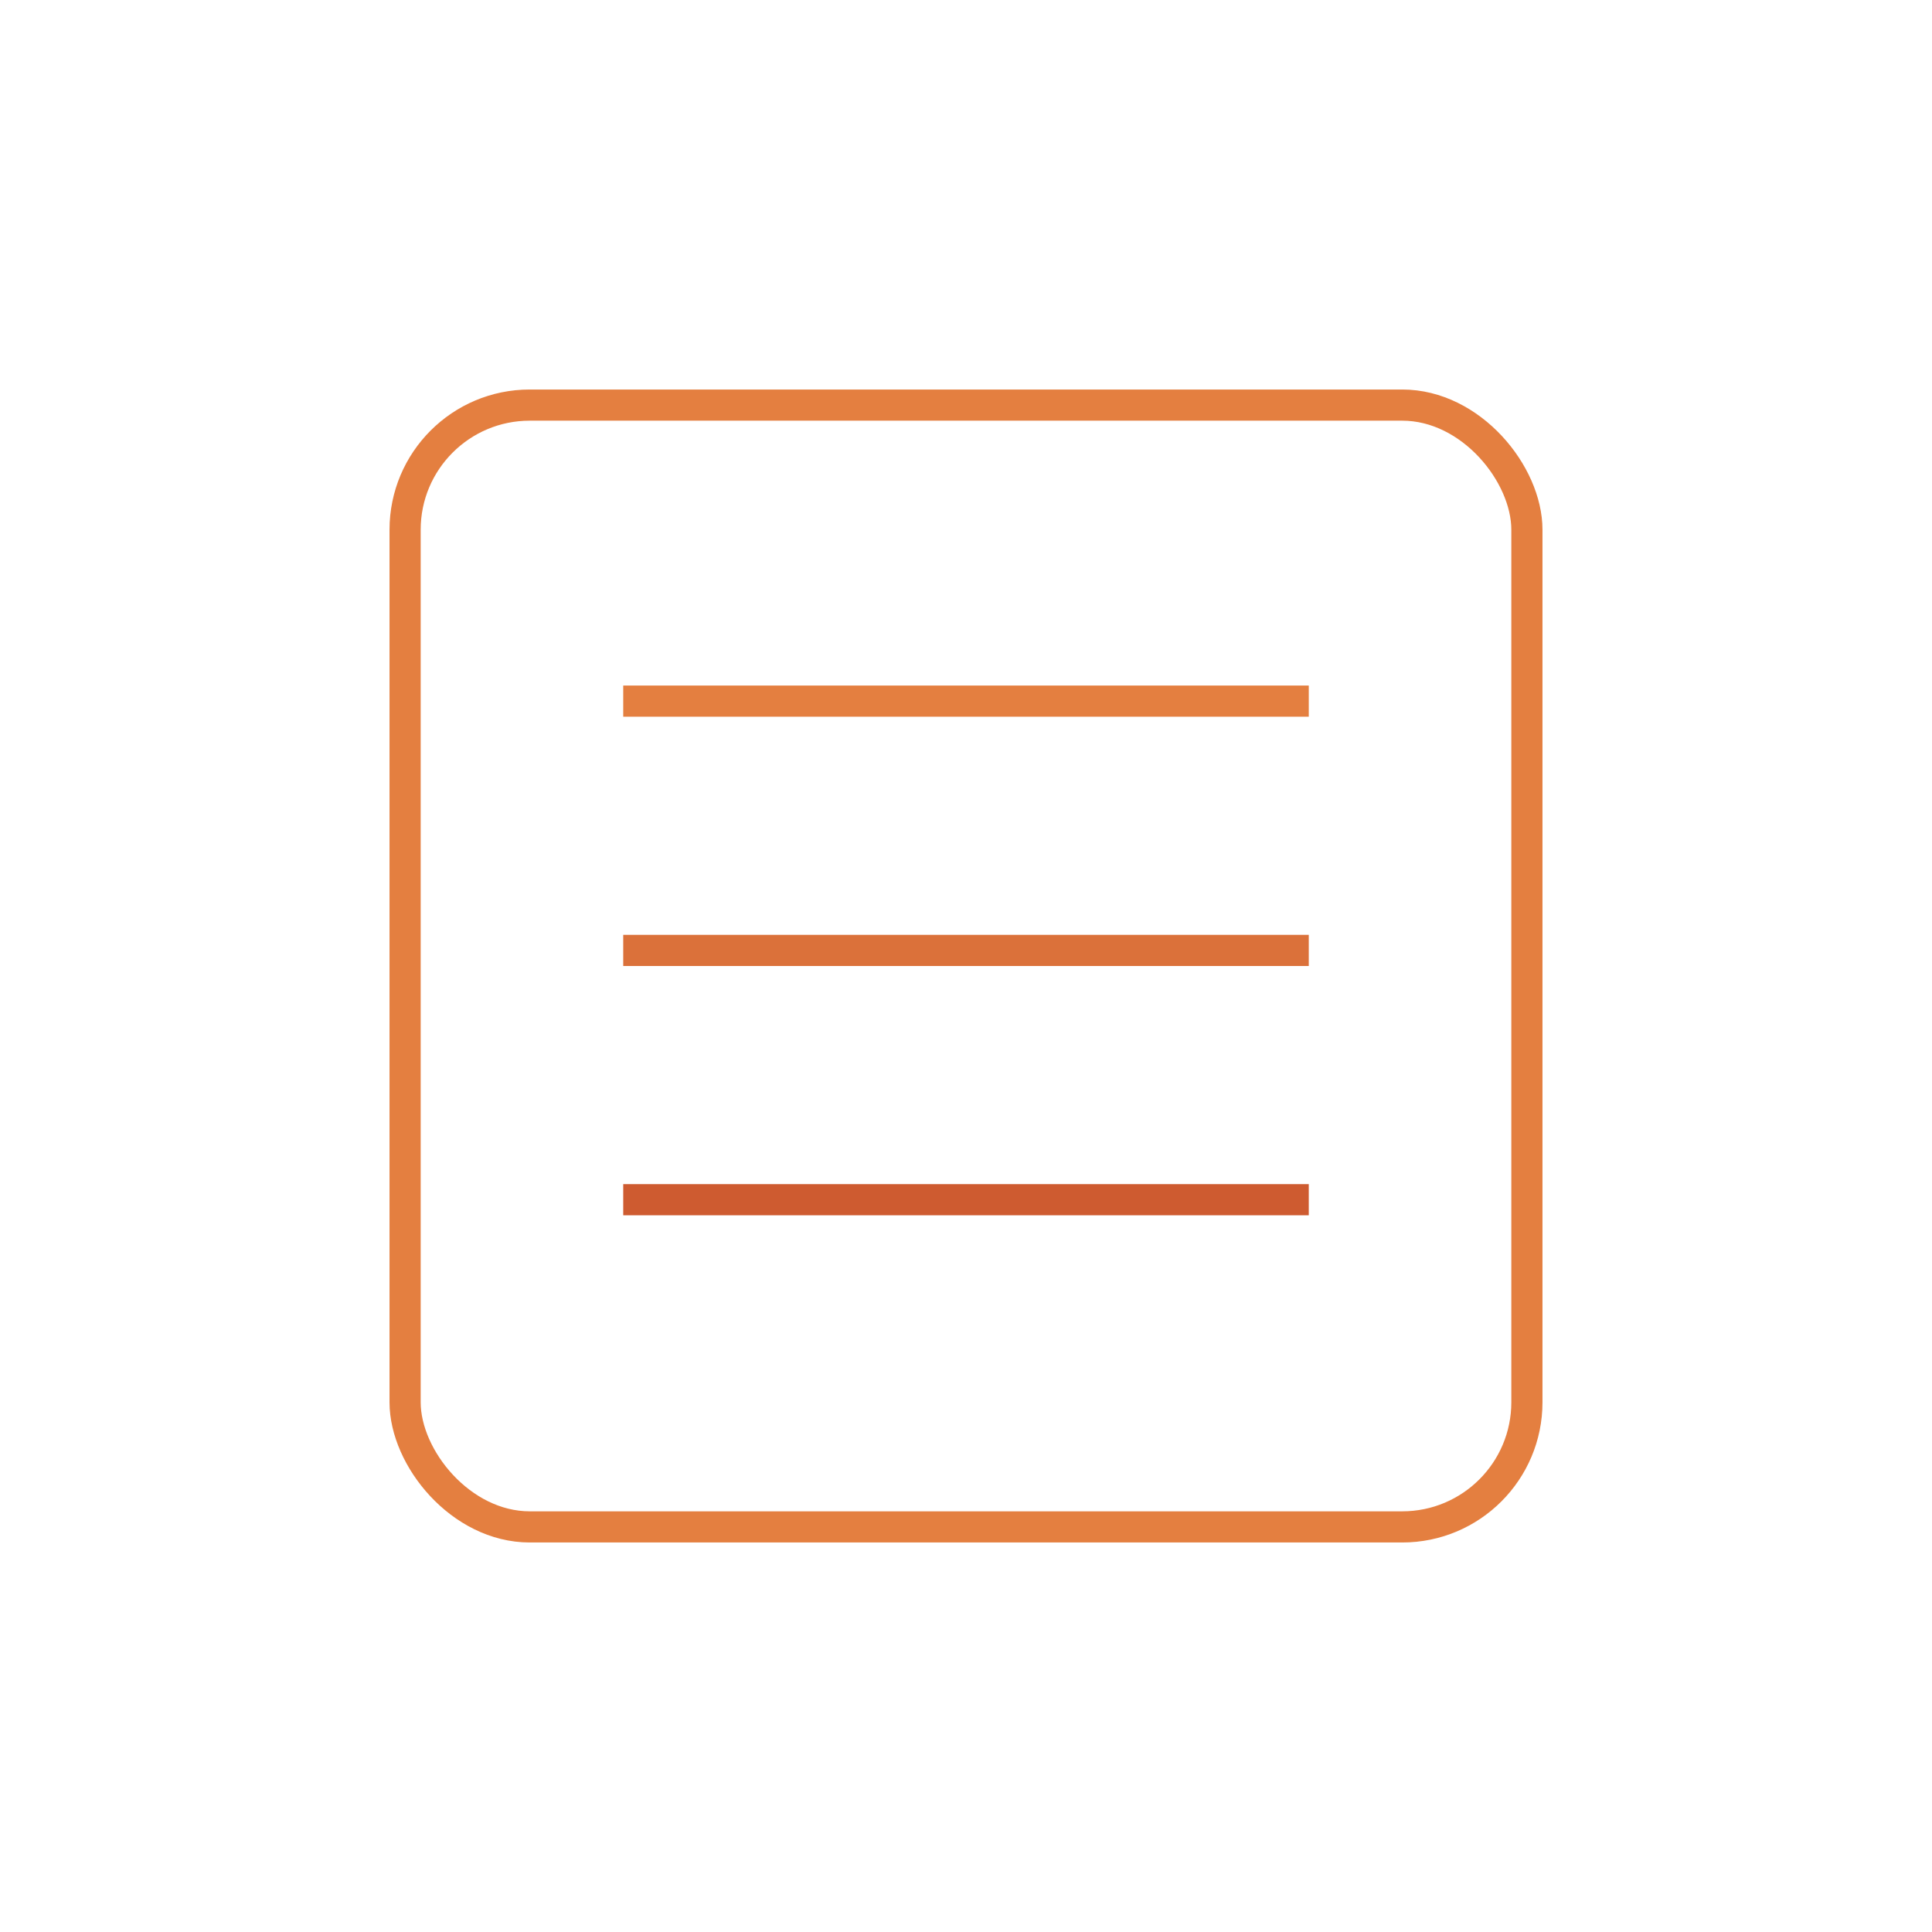 <svg xmlns="http://www.w3.org/2000/svg" width="62" height="62" fill="none" viewBox="0 0 62 62"><g filter="url(#filter0_d)"><rect width="36" height="36" x="13" y="13" fill="none" stroke="#E47F40" rx="4"/></g><line x1="20" x2="42" y1="22.5" y2="22.5" stroke="#E47F40"/><line x1="20" x2="42" y1="30.5" y2="30.5" stroke="#DB713A"/><line x1="20" x2="42" y1="38.5" y2="38.5" stroke="#CE5B30"/><defs><filter id="filter0_d" width="62" height="62" x="0" y="0" color-interpolation-filters="sRGB" filterUnits="userSpaceOnUse"><feFlood flood-opacity="0" result="BackgroundImageFix"/><feColorMatrix in="SourceAlpha" type="matrix" values="0 0 0 0 0 0 0 0 0 0 0 0 0 0 0 0 0 0 127 0"/><feOffset/><feGaussianBlur stdDeviation="6.5"/><feColorMatrix type="matrix" values="0 0 0 0 0 0 0 0 0 0 0 0 0 0 0 0 0 0 0.25 0"/><feBlend in2="BackgroundImageFix" mode="normal" result="effect1_dropShadow"/><feBlend in="SourceGraphic" in2="effect1_dropShadow" mode="normal" result="shape"/></filter></defs></svg>